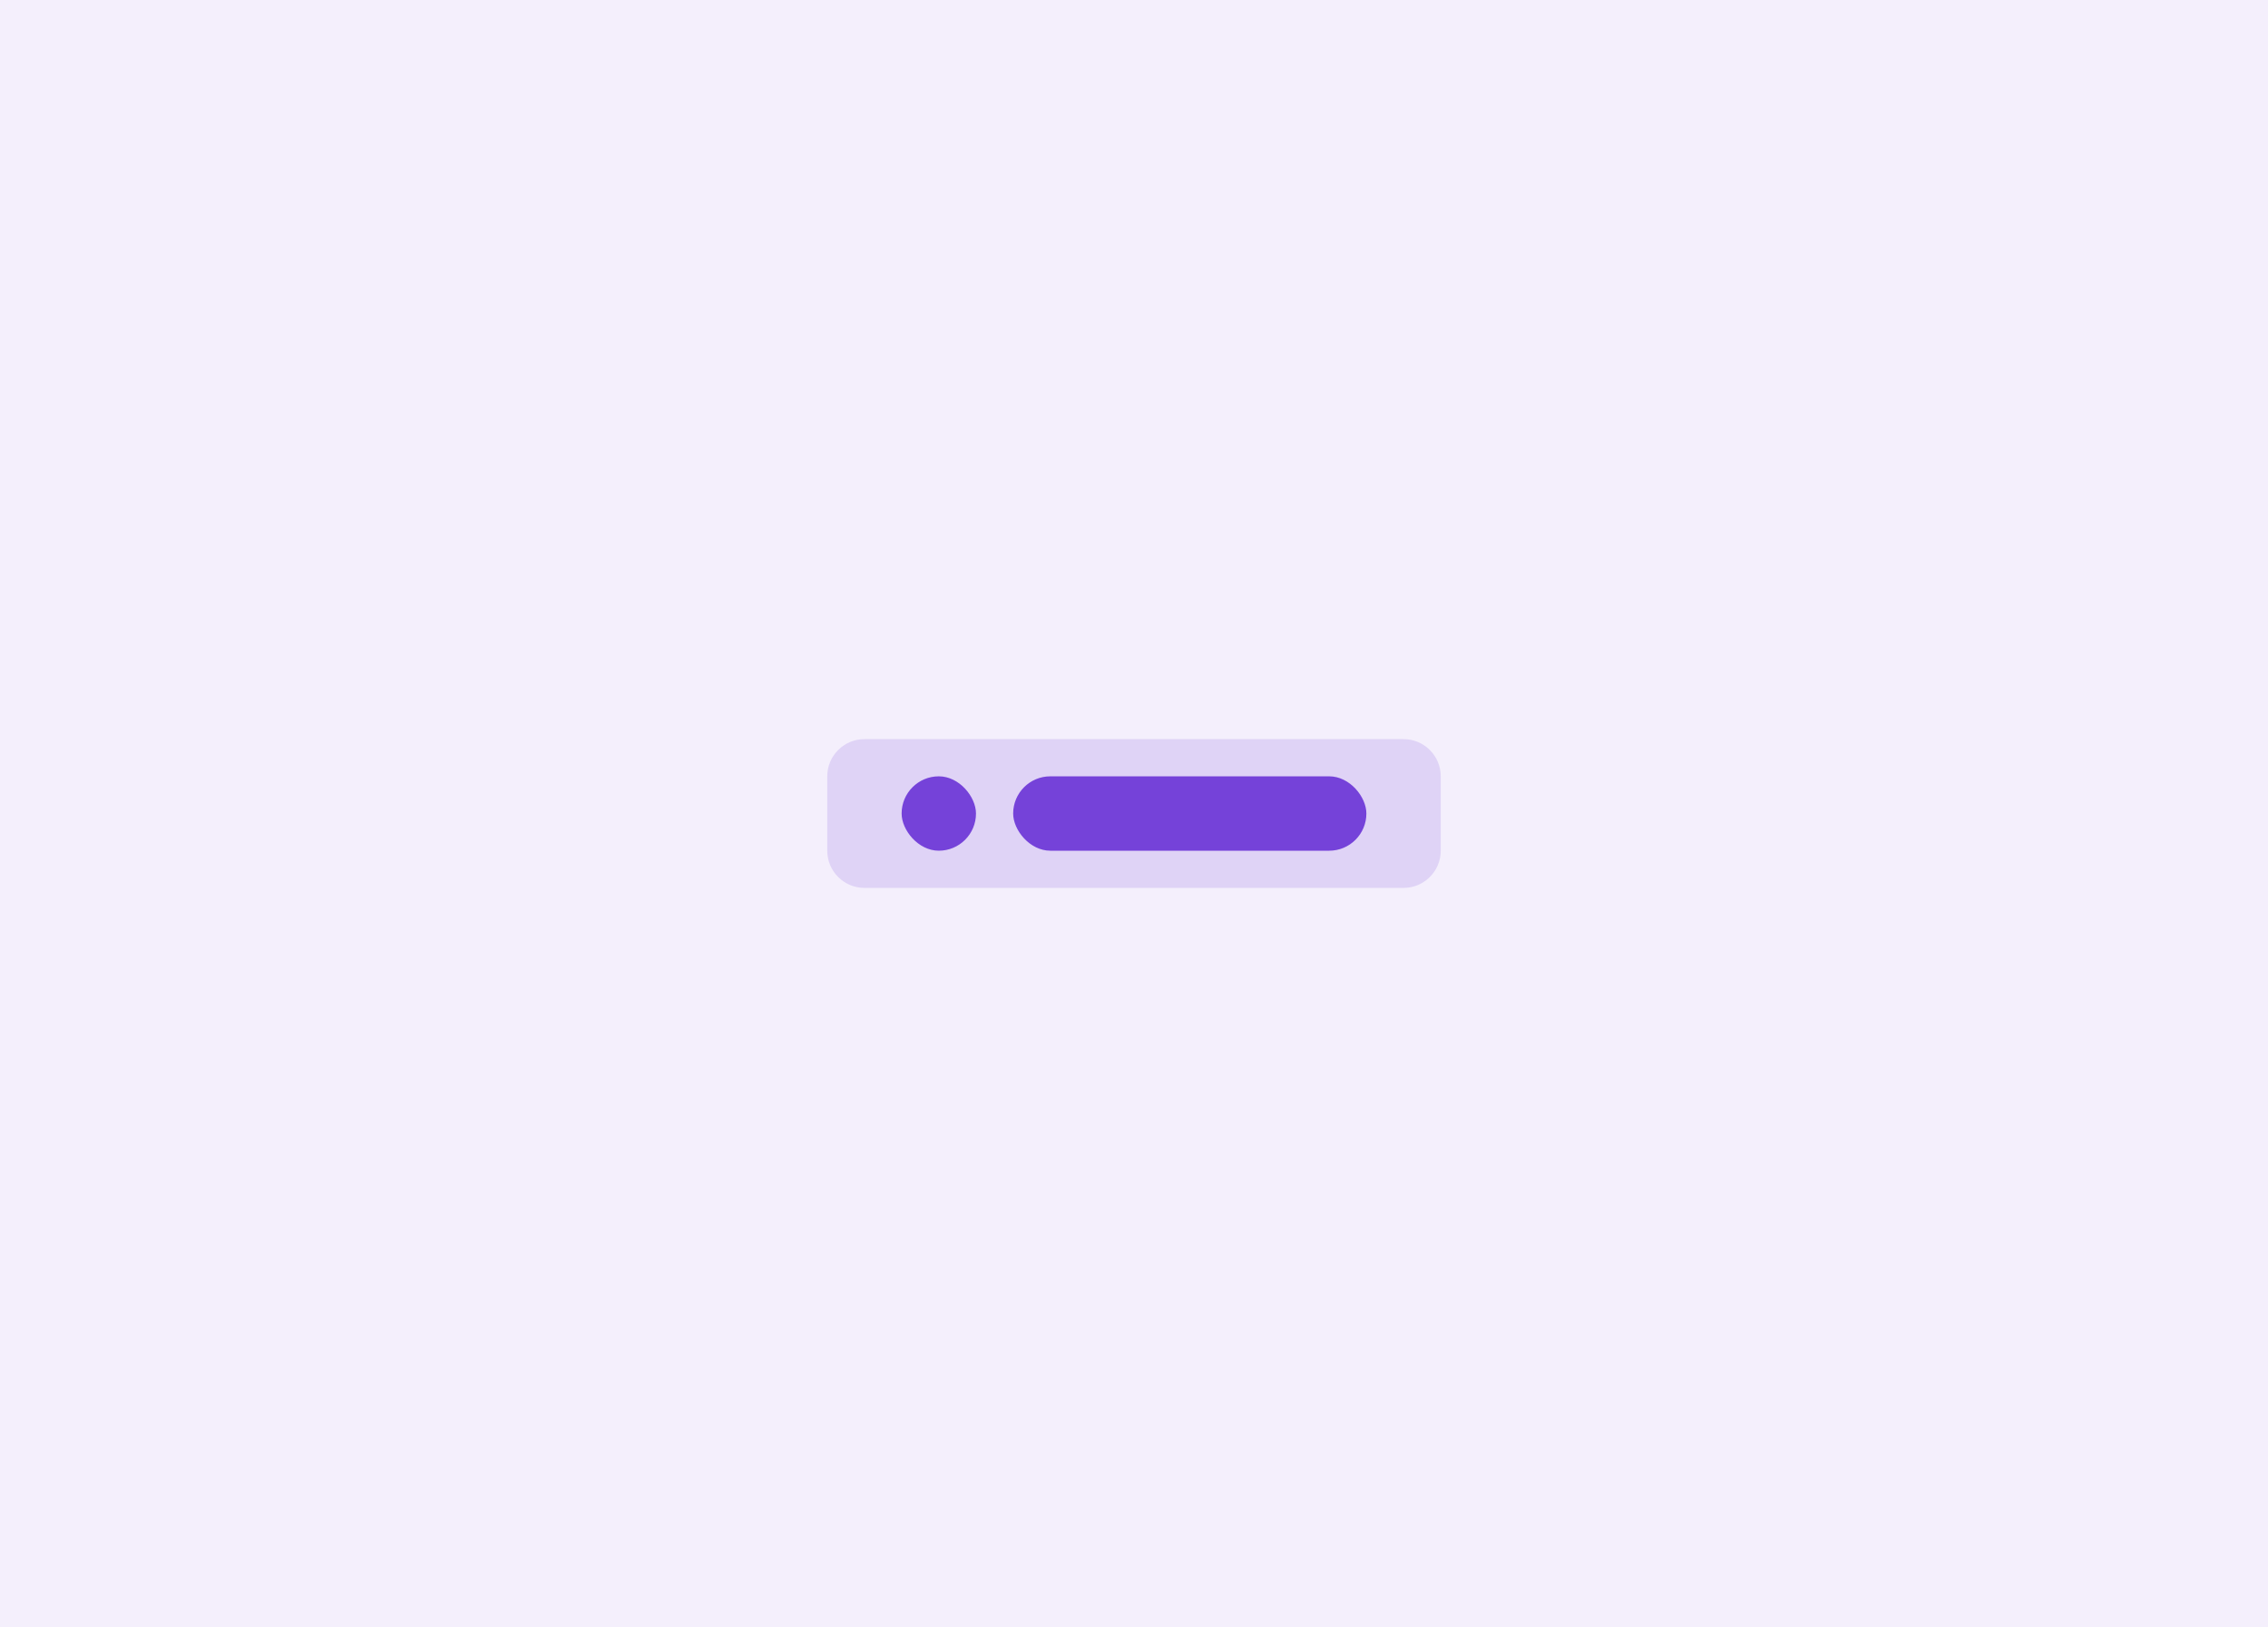 <svg width="244" height="175" viewBox="0 0 244 175" fill="none" xmlns="http://www.w3.org/2000/svg">
<rect width="244" height="175" fill="#F4EFFC"/>
<path d="M89 83.5C89 81.291 90.791 79.5 93 79.5H151C153.209 79.5 155 81.291 155 83.5V91.5C155 93.709 153.209 95.5 151 95.5H93C90.791 95.5 89 93.709 89 91.5V83.5Z" fill="#DFD3F6"/>
<rect x="97" y="83.5" width="8" height="8" rx="4" fill="#7542D9"/>
<rect x="109" y="83.5" width="38" height="8" rx="4" fill="#7542D9"/>
</svg>
